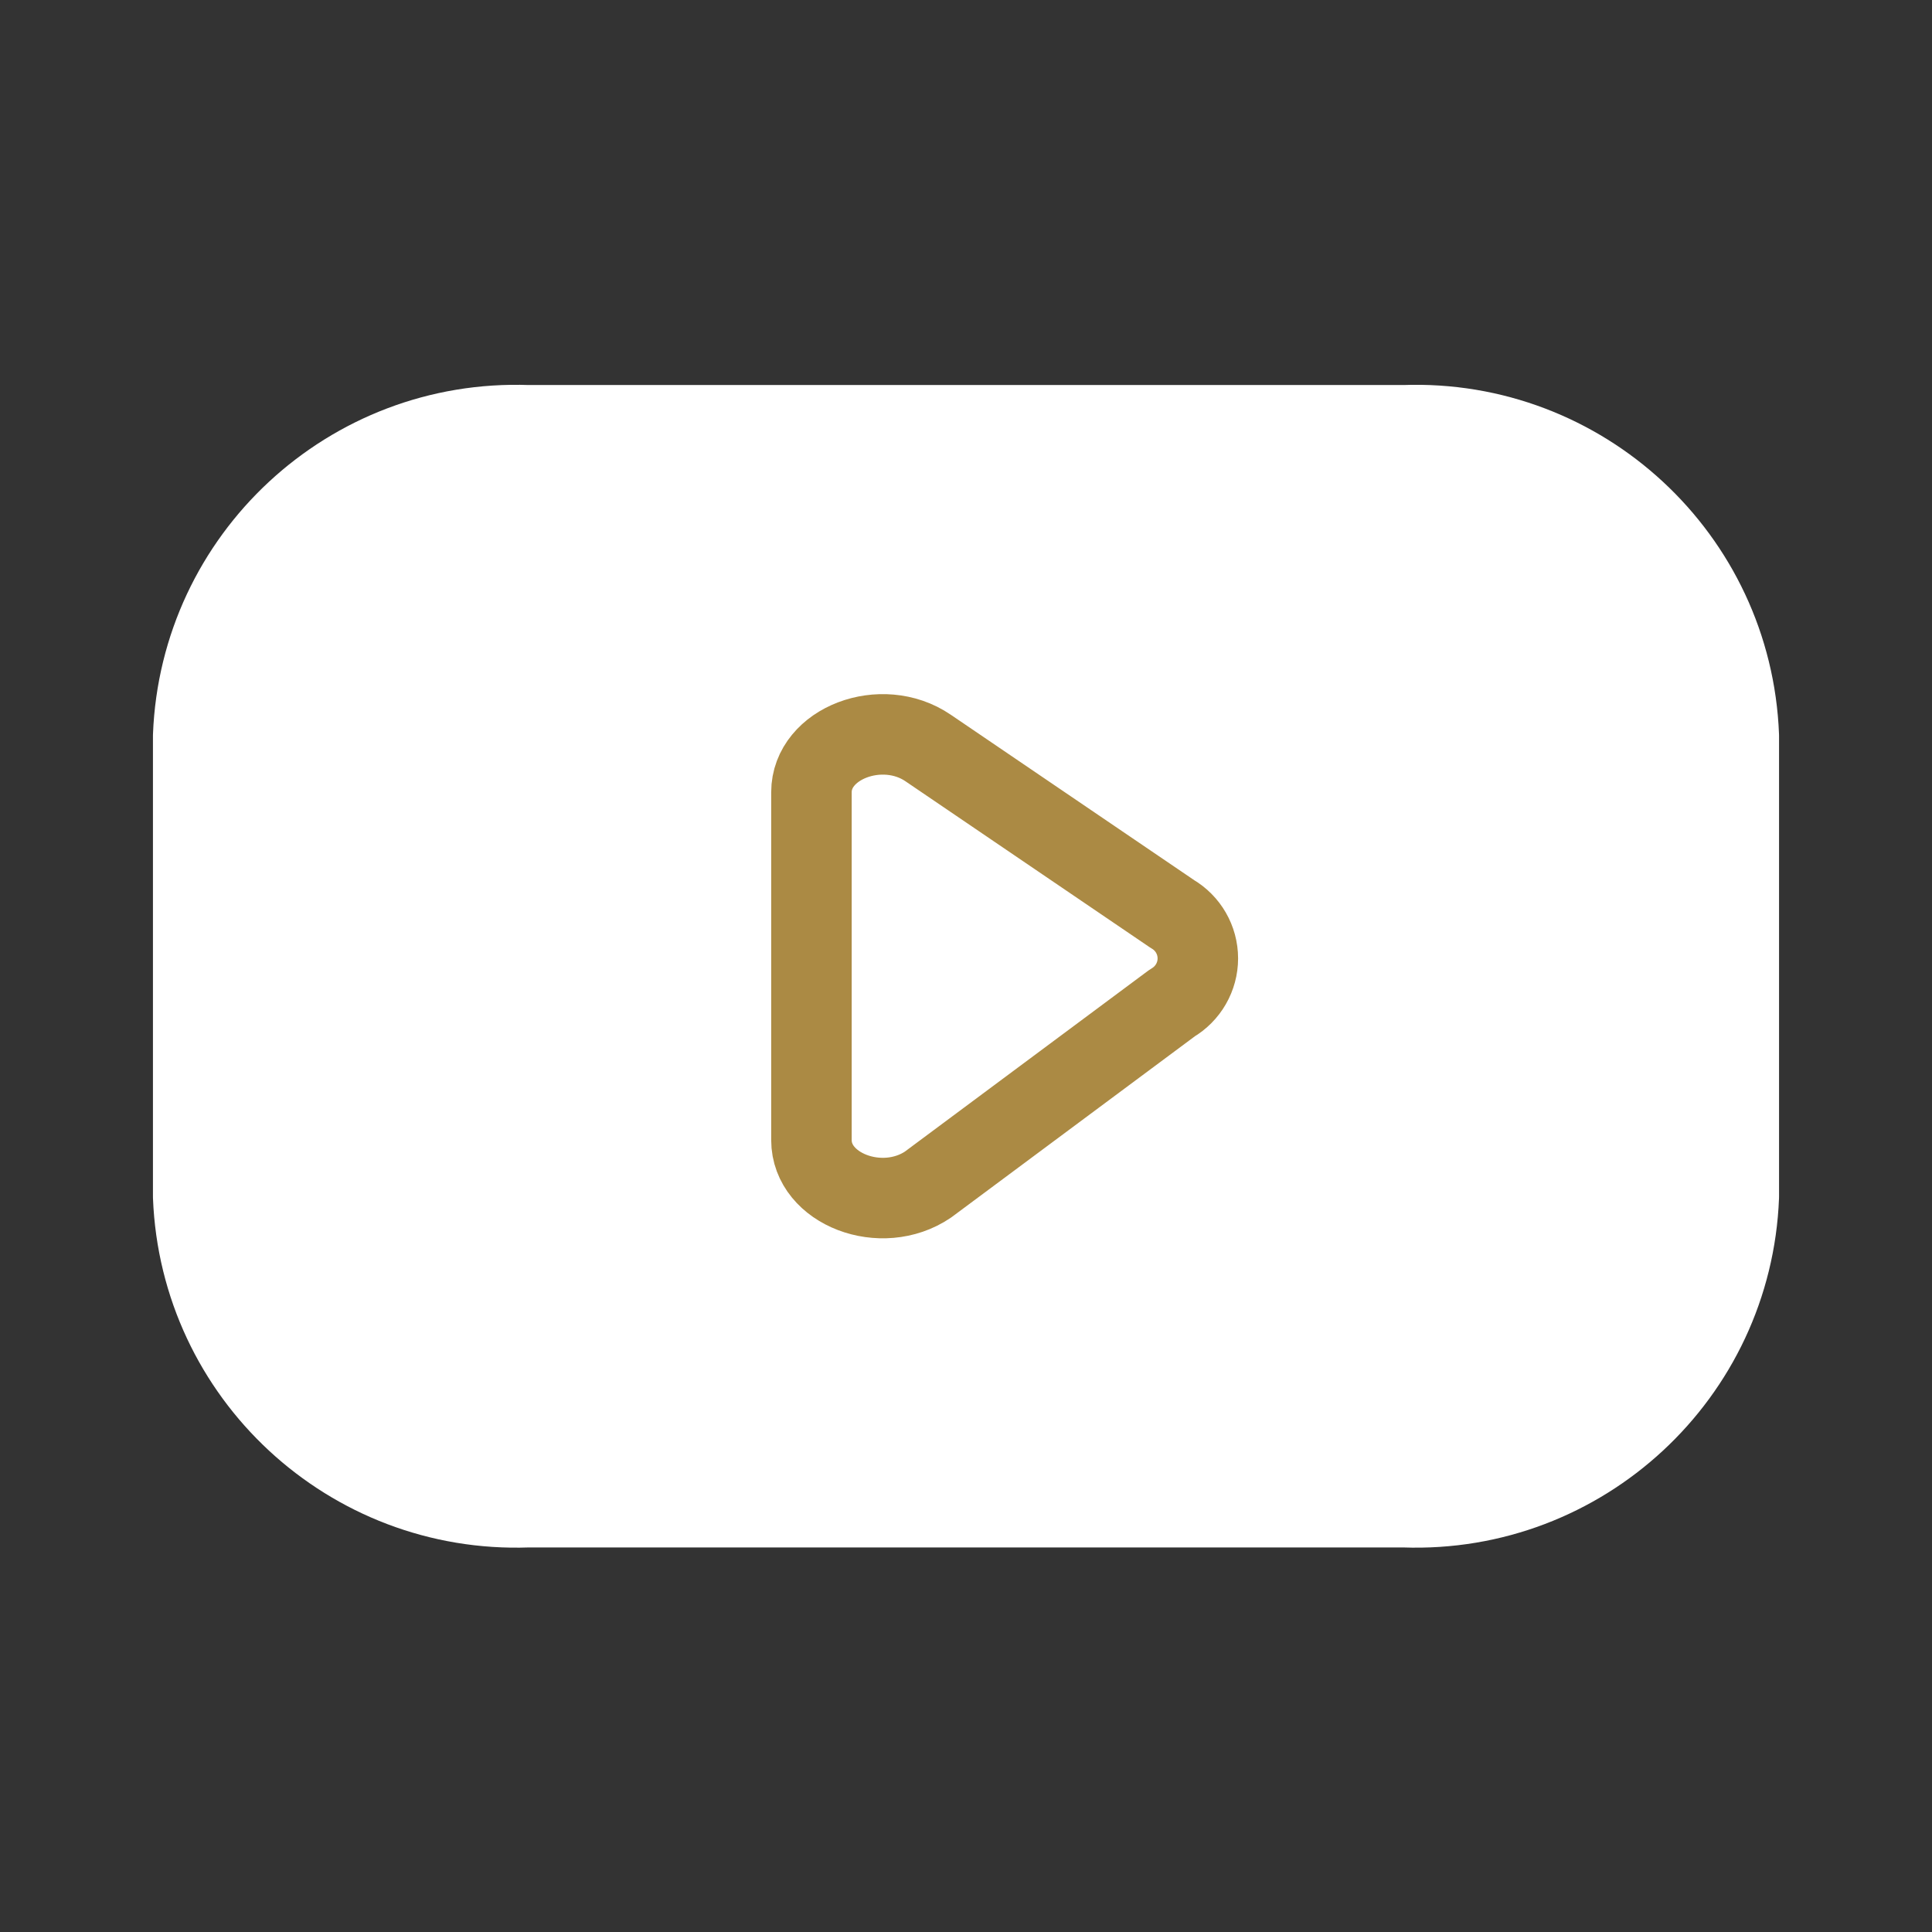 <svg width="24" height="24" fill="none" xmlns="http://www.w3.org/2000/svg">
<rect width="100%" height="100%" fill="#333333" stroke="none"/>
<path fill-rule="evenodd" clip-rule="evenodd" d="M17.441 18.723C19.653 18.803 21.514 17.078 21.6 14.866V9.139C21.514 6.927 19.653 5.202 17.441 5.283H6.559C4.346 5.202 2.486 6.927 2.4 9.139V14.866C2.486 17.078 4.346 18.803 6.559 18.723H17.441Z" fill="white" stroke="white" stroke-linecap="round" stroke-linejoin="round"/>
<path fill-rule="evenodd" clip-rule="evenodd" d="M11.528 9.291L14.562 11.353C14.759 11.468 14.88 11.678 14.88 11.906C14.88 12.133 14.759 12.344 14.562 12.459L11.528 14.715C10.952 15.105 10.08 14.772 10.08 14.162V9.842C10.08 9.234 10.953 8.9 11.528 9.291Z" stroke="#AB8A44" stroke-linecap="round" stroke-linejoin="round"/>
</svg>
